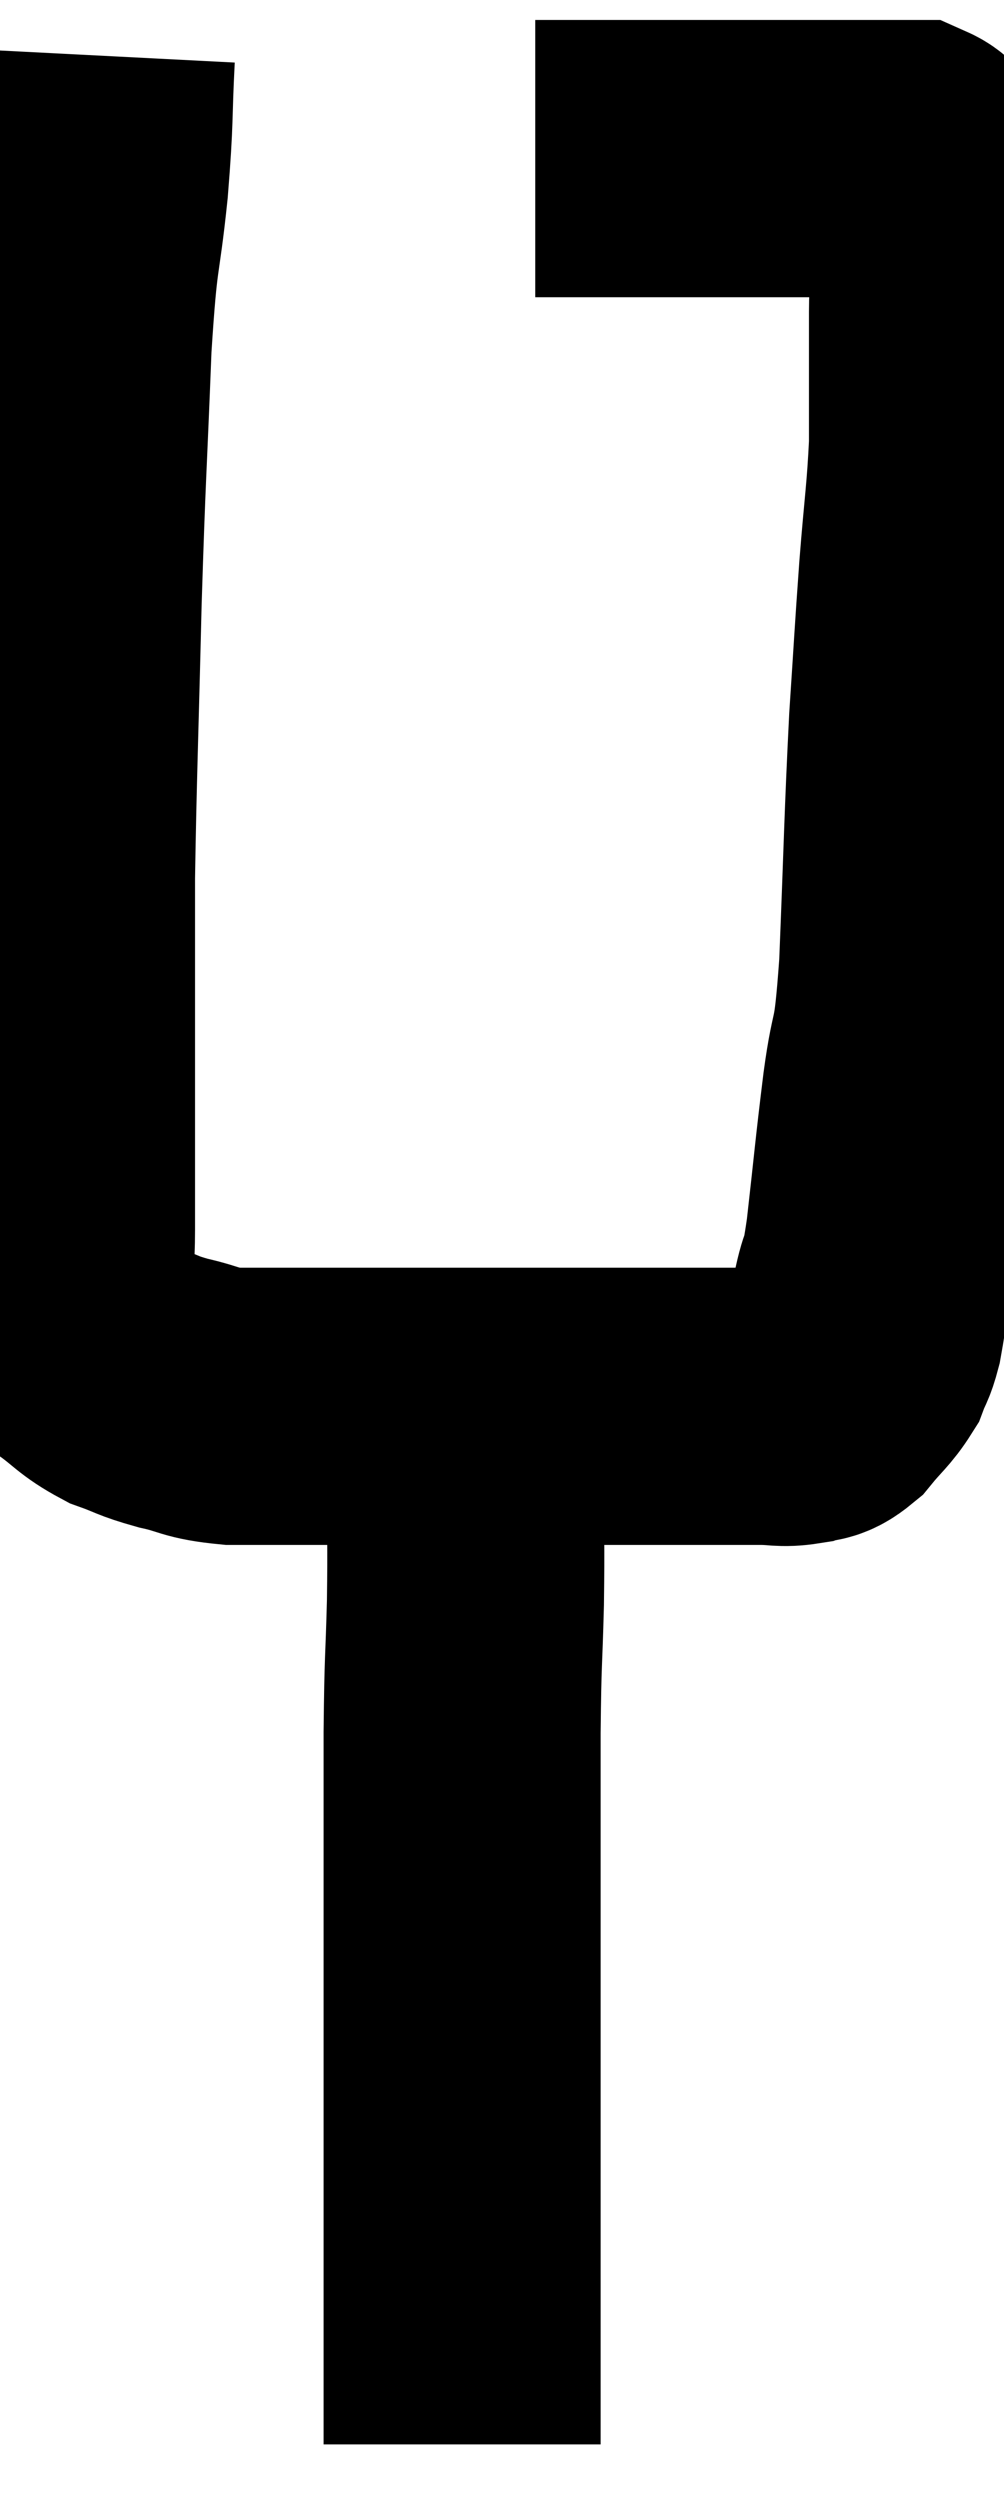 <svg xmlns="http://www.w3.org/2000/svg" viewBox="12.78 2.96 18.12 45.08" width="18.12" height="45.08"><path d="M 14.52 3.96 C 14.46 5.13, 14.505 4.995, 14.4 6.3 C 14.25 7.74, 14.22 7.305, 14.1 9.18 C 14.01 11.49, 13.995 11.4, 13.92 13.8 C 13.86 16.29, 13.83 16.935, 13.8 18.78 C 13.8 19.98, 13.8 19.935, 13.8 21.18 C 13.8 22.47, 13.8 22.77, 13.8 23.76 C 13.8 24.45, 13.8 24.525, 13.8 25.14 C 13.8 25.68, 13.755 25.785, 13.8 26.22 C 13.89 26.55, 13.875 26.64, 13.98 26.88 C 14.1 27.03, 13.95 26.955, 14.22 27.18 C 14.64 27.48, 14.64 27.555, 15.06 27.78 C 15.48 27.93, 15.42 27.945, 15.9 28.08 C 16.44 28.2, 16.365 28.26, 16.98 28.32 C 17.67 28.32, 17.475 28.32, 18.36 28.32 C 19.44 28.32, 19.47 28.32, 20.52 28.32 C 21.54 28.32, 21.525 28.32, 22.56 28.32 C 23.61 28.32, 23.82 28.32, 24.66 28.32 C 25.29 28.32, 25.455 28.32, 25.92 28.32 C 26.22 28.32, 26.205 28.32, 26.52 28.32 C 26.85 28.32, 26.895 28.365, 27.18 28.32 C 27.42 28.23, 27.405 28.35, 27.66 28.14 C 27.93 27.81, 28.02 27.765, 28.2 27.48 C 28.29 27.24, 28.305 27.285, 28.38 27 C 28.44 26.67, 28.41 26.775, 28.5 26.34 C 28.62 25.8, 28.605 26.19, 28.74 25.26 C 28.89 23.94, 28.89 23.835, 29.04 22.62 C 29.19 21.51, 29.22 22.065, 29.34 20.4 C 29.43 18.18, 29.43 17.745, 29.52 15.96 C 29.61 14.61, 29.61 14.505, 29.7 13.26 C 29.79 12.12, 29.835 11.91, 29.88 10.98 C 29.88 10.26, 29.88 10.14, 29.88 9.54 C 29.88 9.06, 29.88 9.045, 29.88 8.58 C 29.88 8.13, 29.925 8.145, 29.88 7.68 C 29.79 7.2, 29.745 6.99, 29.7 6.72 C 29.7 6.66, 29.745 6.72, 29.7 6.6 C 29.61 6.42, 29.58 6.375, 29.52 6.24 C 29.49 6.15, 29.535 6.165, 29.46 6.06 C 29.34 5.94, 29.355 5.88, 29.22 5.82 C 29.07 5.82, 29.115 5.82, 28.92 5.82 C 28.68 5.82, 28.815 5.82, 28.44 5.82 C 27.93 5.82, 28.245 5.82, 27.42 5.82 C 26.28 5.82, 26.145 5.82, 25.14 5.82 C 24.27 5.82, 24 5.82, 23.4 5.82 C 23.07 5.82, 22.98 5.82, 22.74 5.82 C 22.59 5.82, 22.515 5.82, 22.44 5.82 C 22.44 5.82, 22.44 5.82, 22.44 5.82 C 22.44 5.82, 22.44 5.82, 22.44 5.82 L 22.44 5.82" fill="none" stroke="black" stroke-width="5"></path><path d="M 21.18 28.44 C 21.18 29.04, 21.18 28.785, 21.18 29.64 C 21.18 30.75, 21.195 30.72, 21.18 31.86 C 21.15 33.03, 21.135 32.775, 21.12 34.2 C 21.12 35.88, 21.12 35.985, 21.12 37.56 C 21.12 39.03, 21.12 39.09, 21.12 40.5 C 21.12 41.85, 21.12 42.135, 21.12 43.2 C 21.12 43.98, 21.12 43.92, 21.12 44.76 C 21.12 45.66, 21.12 45.99, 21.12 46.56 C 21.12 46.8, 21.12 46.92, 21.12 47.04 L 21.12 47.04" fill="none" stroke="black" stroke-width="5"></path></svg>